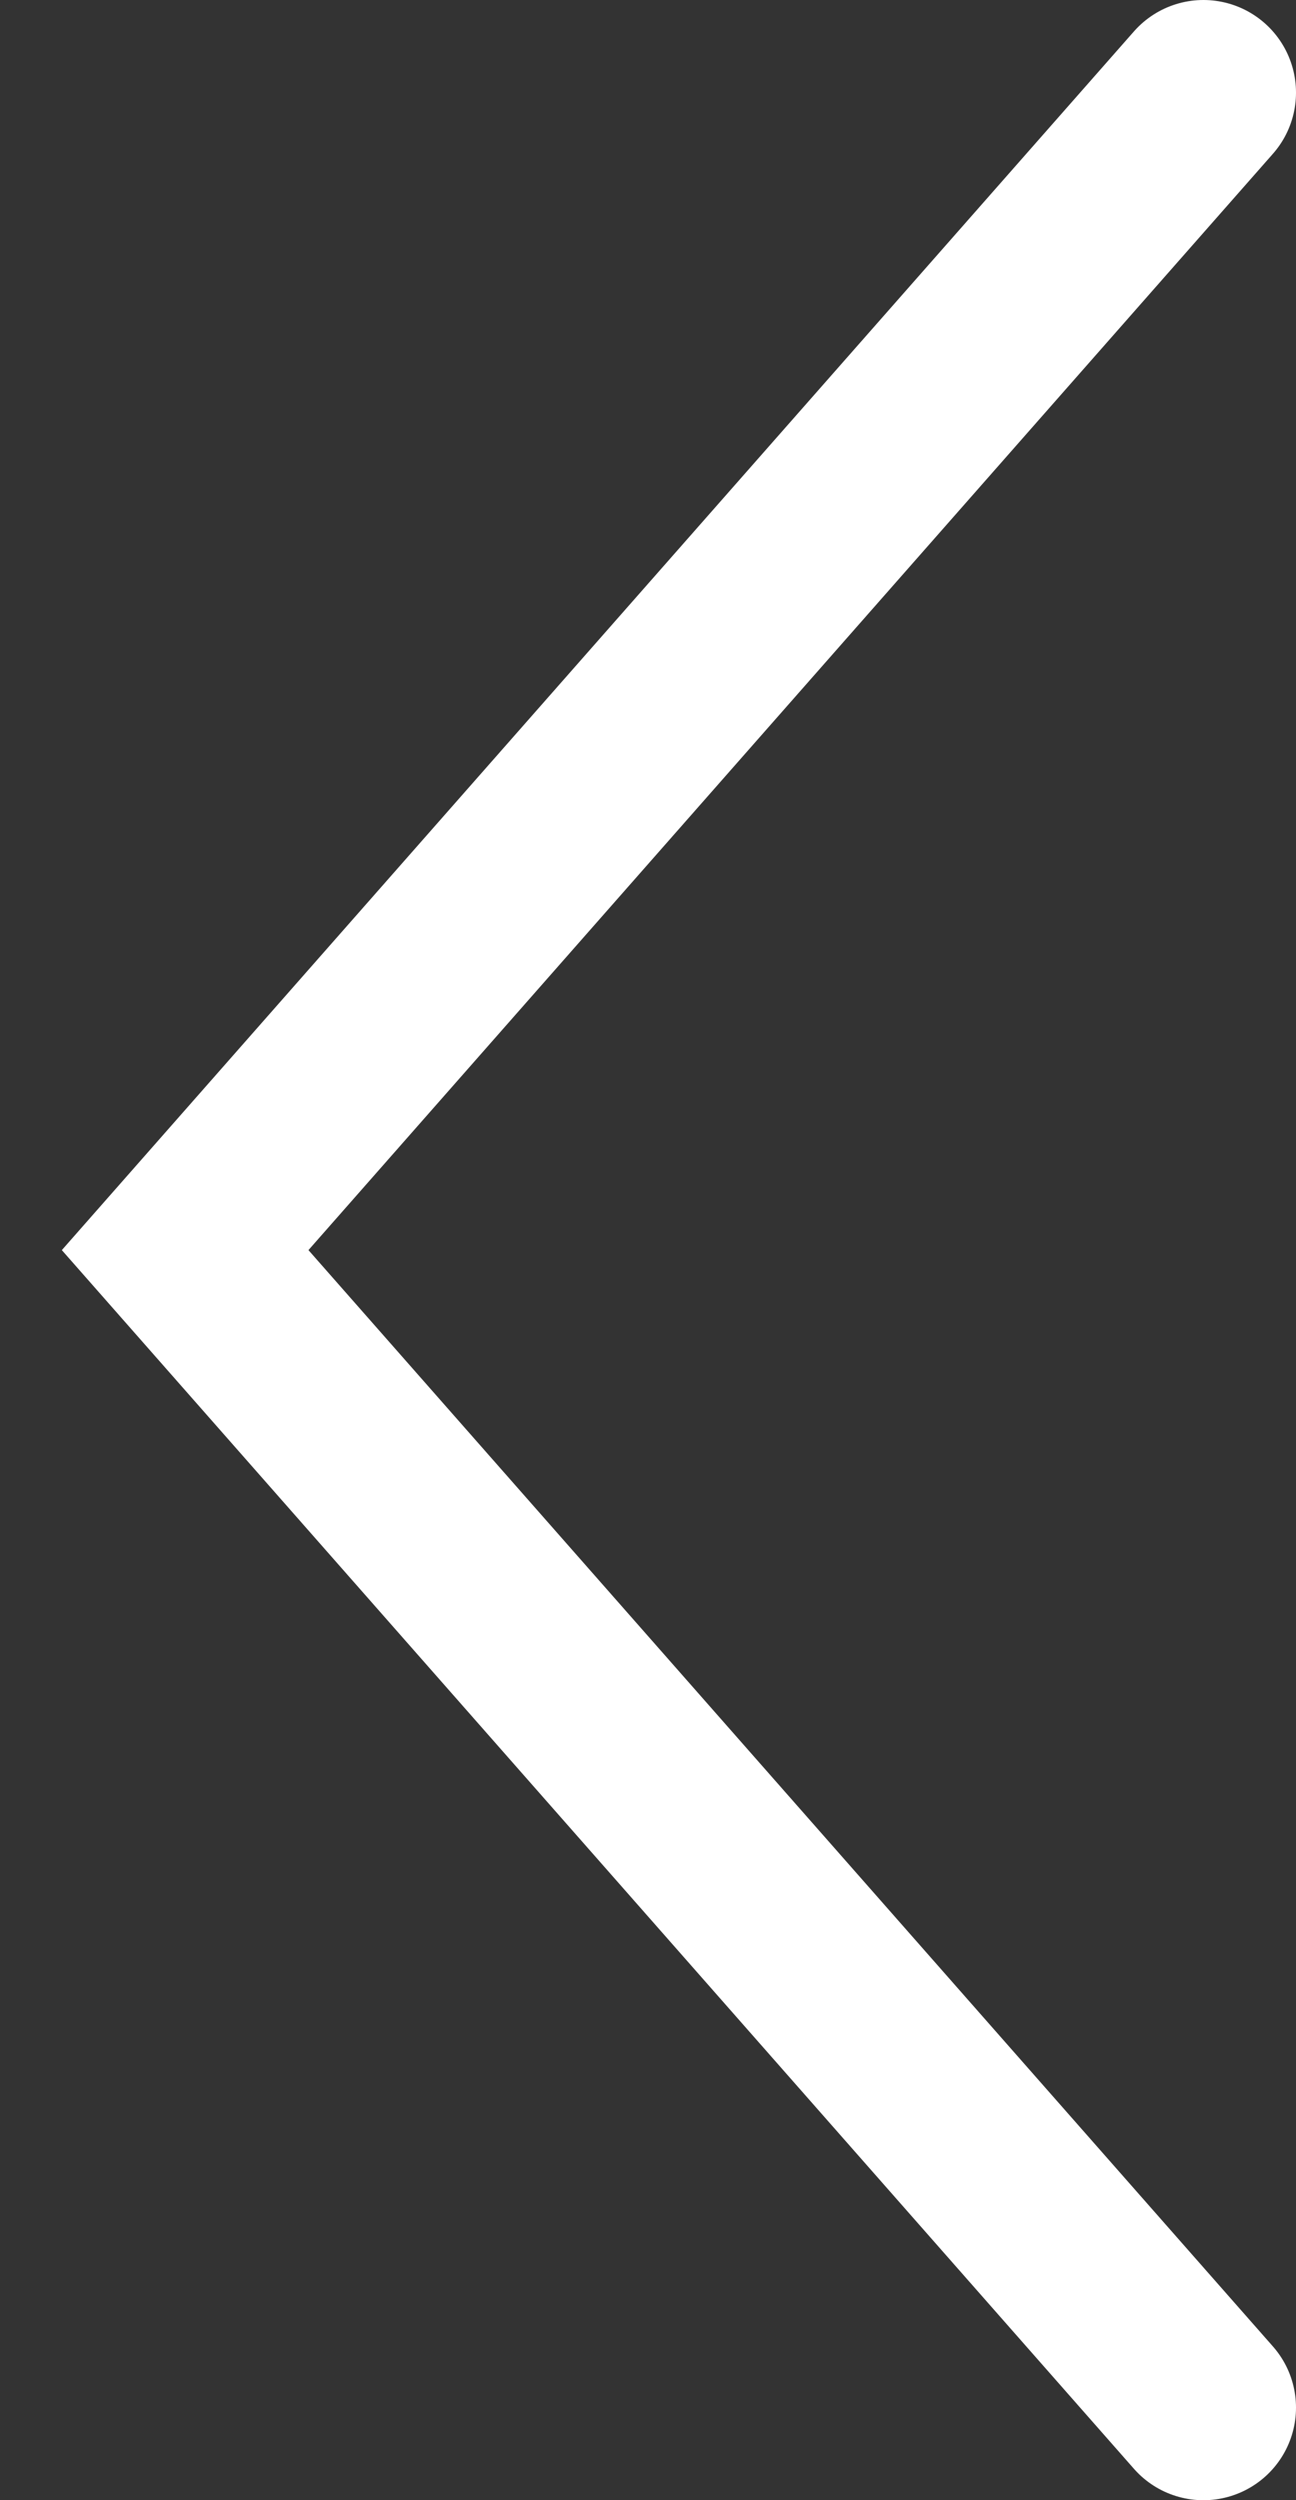 <svg width="14" height="27" viewBox="0 0 14 27" fill="none" xmlns="http://www.w3.org/2000/svg">
<rect x="0" y="0" width="14" height="27" fill="#333333" stroke="none"/>
<path d="M13 26L2 13.5L13 1" stroke="white" stroke-width="2" stroke-linecap="round"/>
</svg>
